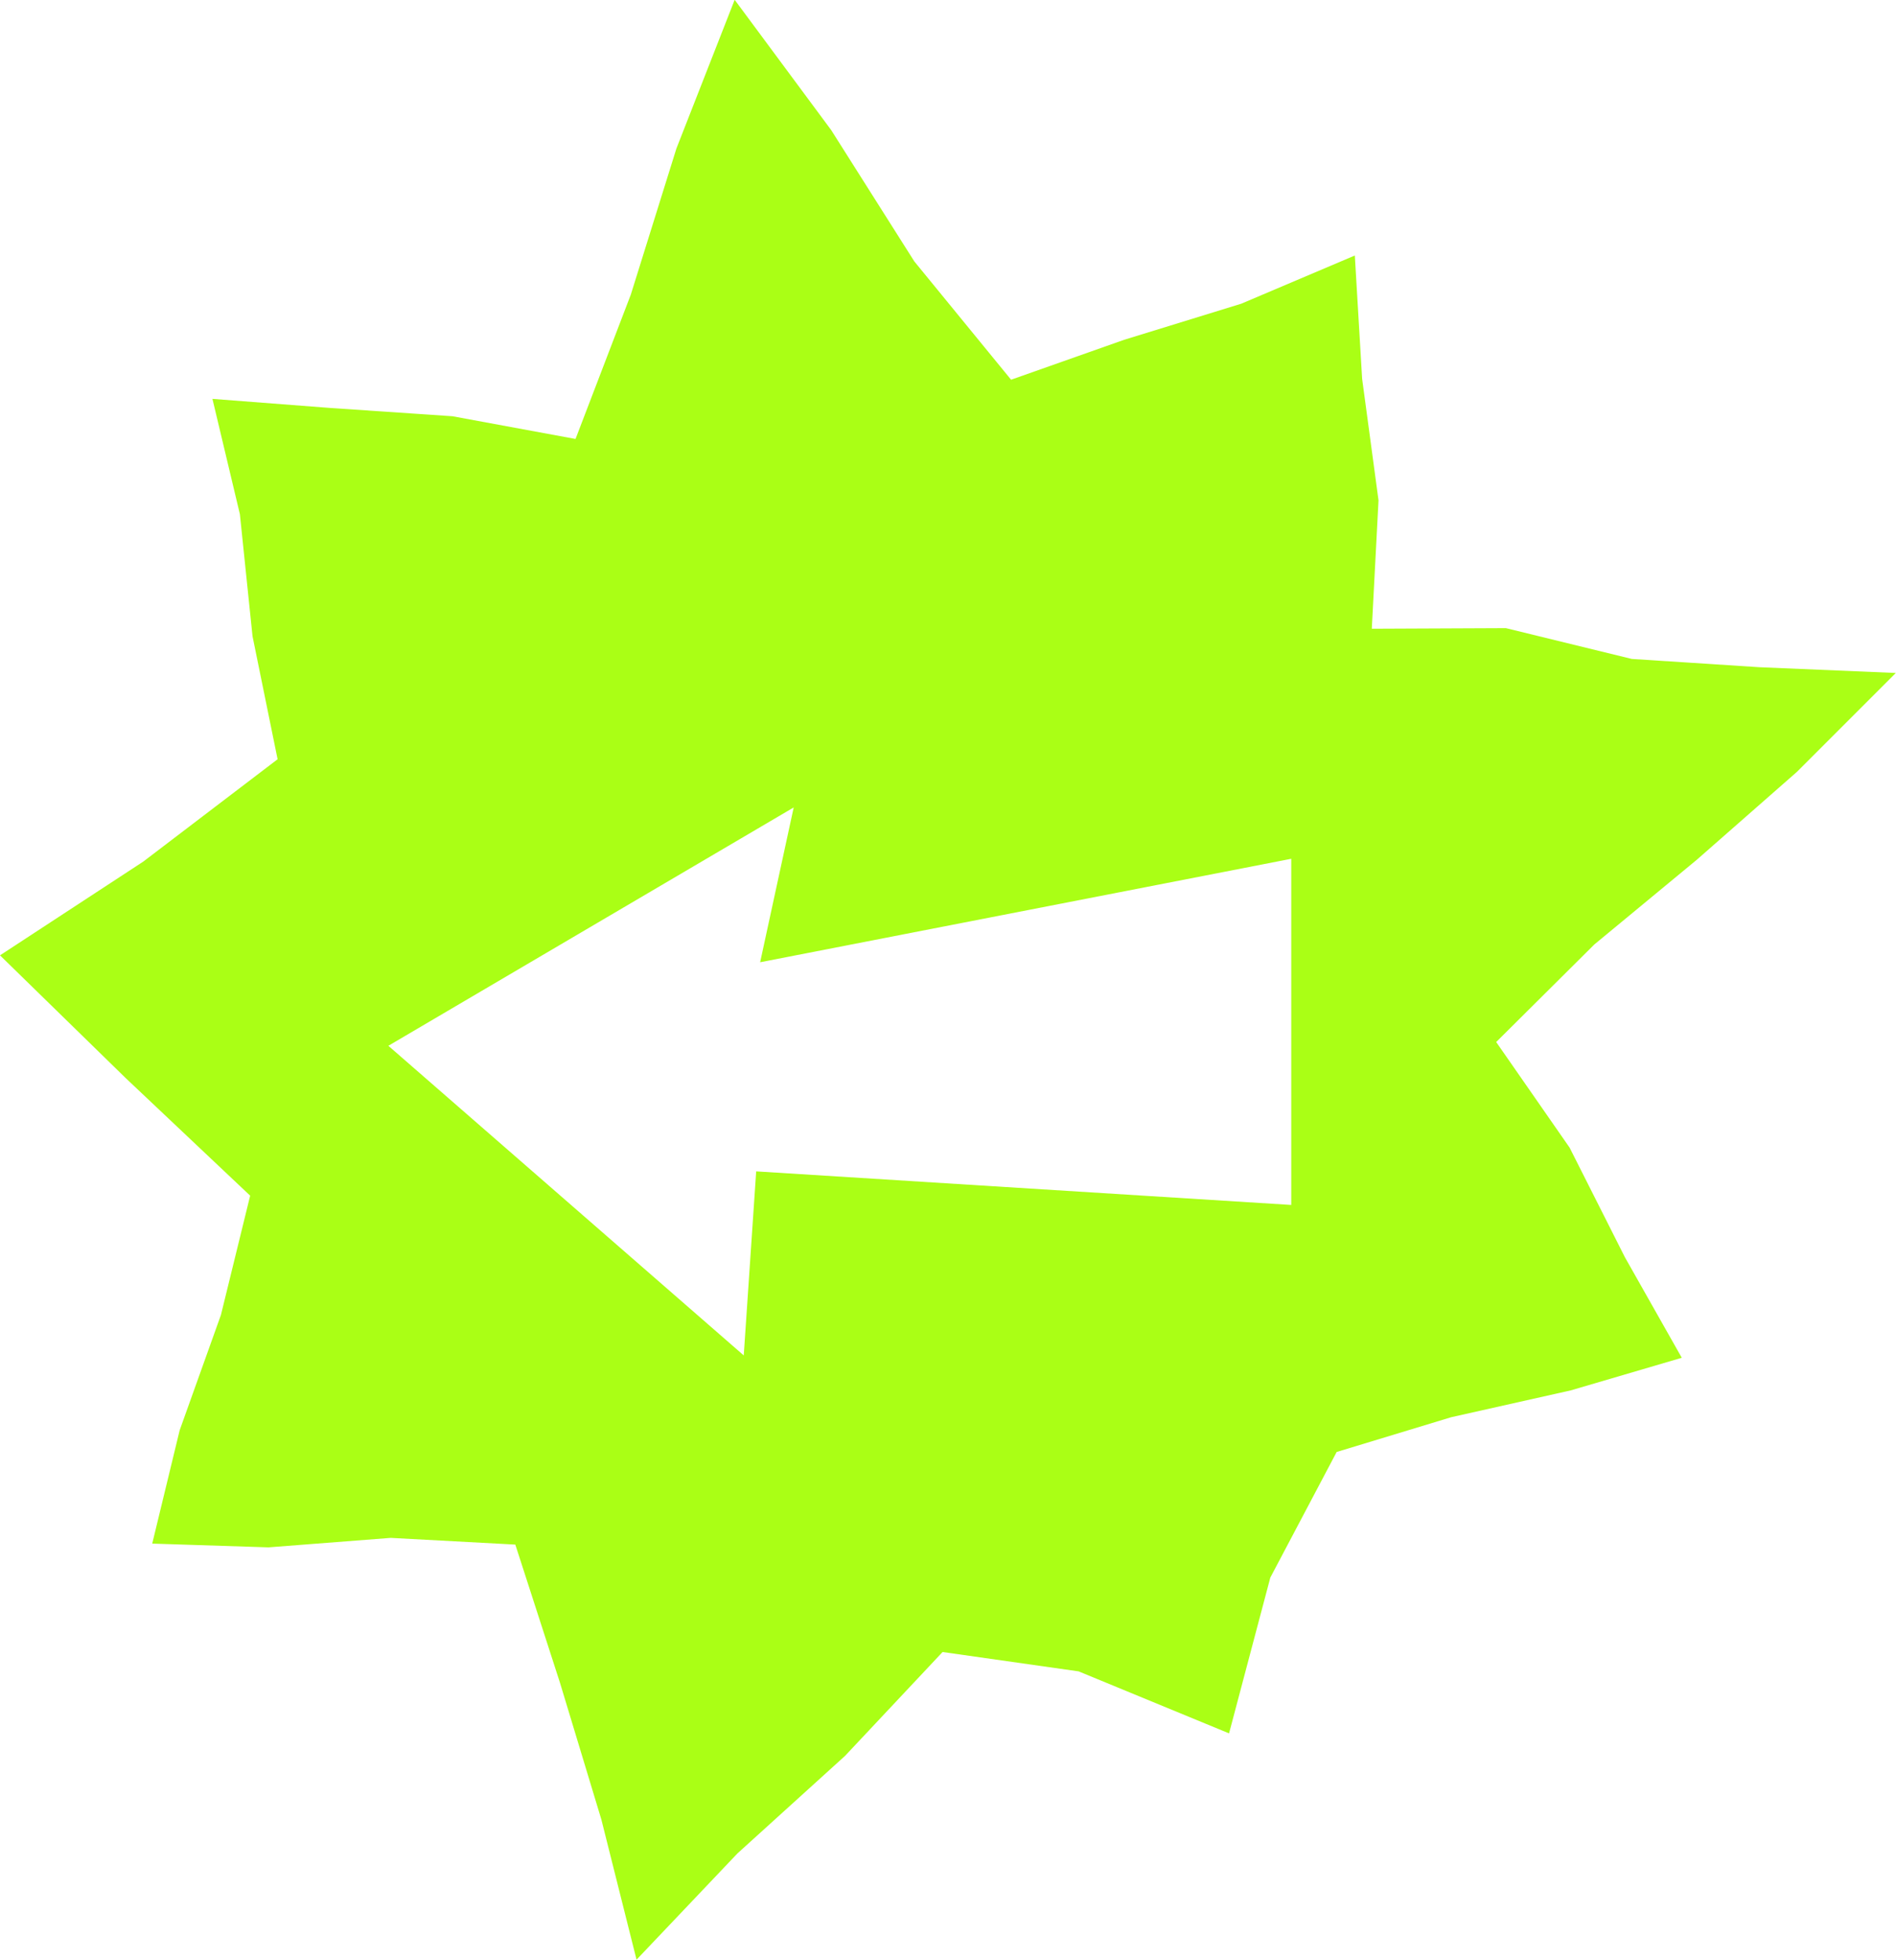 <?xml version="1.0" encoding="UTF-8"?>
<svg id="Capa_2" data-name="Capa 2" xmlns="http://www.w3.org/2000/svg" viewBox="0 0 96.03 99.24">
  <defs>
    <style>
      .cls-1 {
        fill: #aaff15;
      }
    </style>
  </defs>
  <g id="_2" data-name="2">
    <path class="cls-1" d="M6.36,54.59l6.31,5.96-1.48,6.04-2.09,5.84-1.39,5.74,5.89.19,6.19-.48,6.31.34,2.26,6.99,2.1,6.94,1.78,7.09,5.11-5.38,5.45-4.94,4.94-5.26,6.89.98,7.62,3.14,2.09-7.89,3.36-6.36,5.8-1.76,6.06-1.36,5.62-1.65-2.88-5.09-2.8-5.55-3.72-5.35,4.97-4.94,5.19-4.29,5.07-4.45,5.01-5.01-6.89-.29-6.48-.42-6.38-1.56-6.79.03.34-6.5-.83-6.16-.37-6.24-5.75,2.44-5.94,1.83-5.72,2.02-4.9-5.99-4.21-6.65-4.89-6.6-2.95,7.53-2.31,7.4-2.8,7.31-6.23-1.15-6.19-.42-5.97-.46,1.39,5.84.64,6.18,1.27,6.23-6.8,5.18-7.26,4.75,6.36,6.21ZM19.67,52.96l20.53-12.07-1.7,7.84,26.9-5.24v17.53s-27.1-1.7-27.1-1.7l-.63,9.32-18-15.68Z"/>
  </g>
</svg>